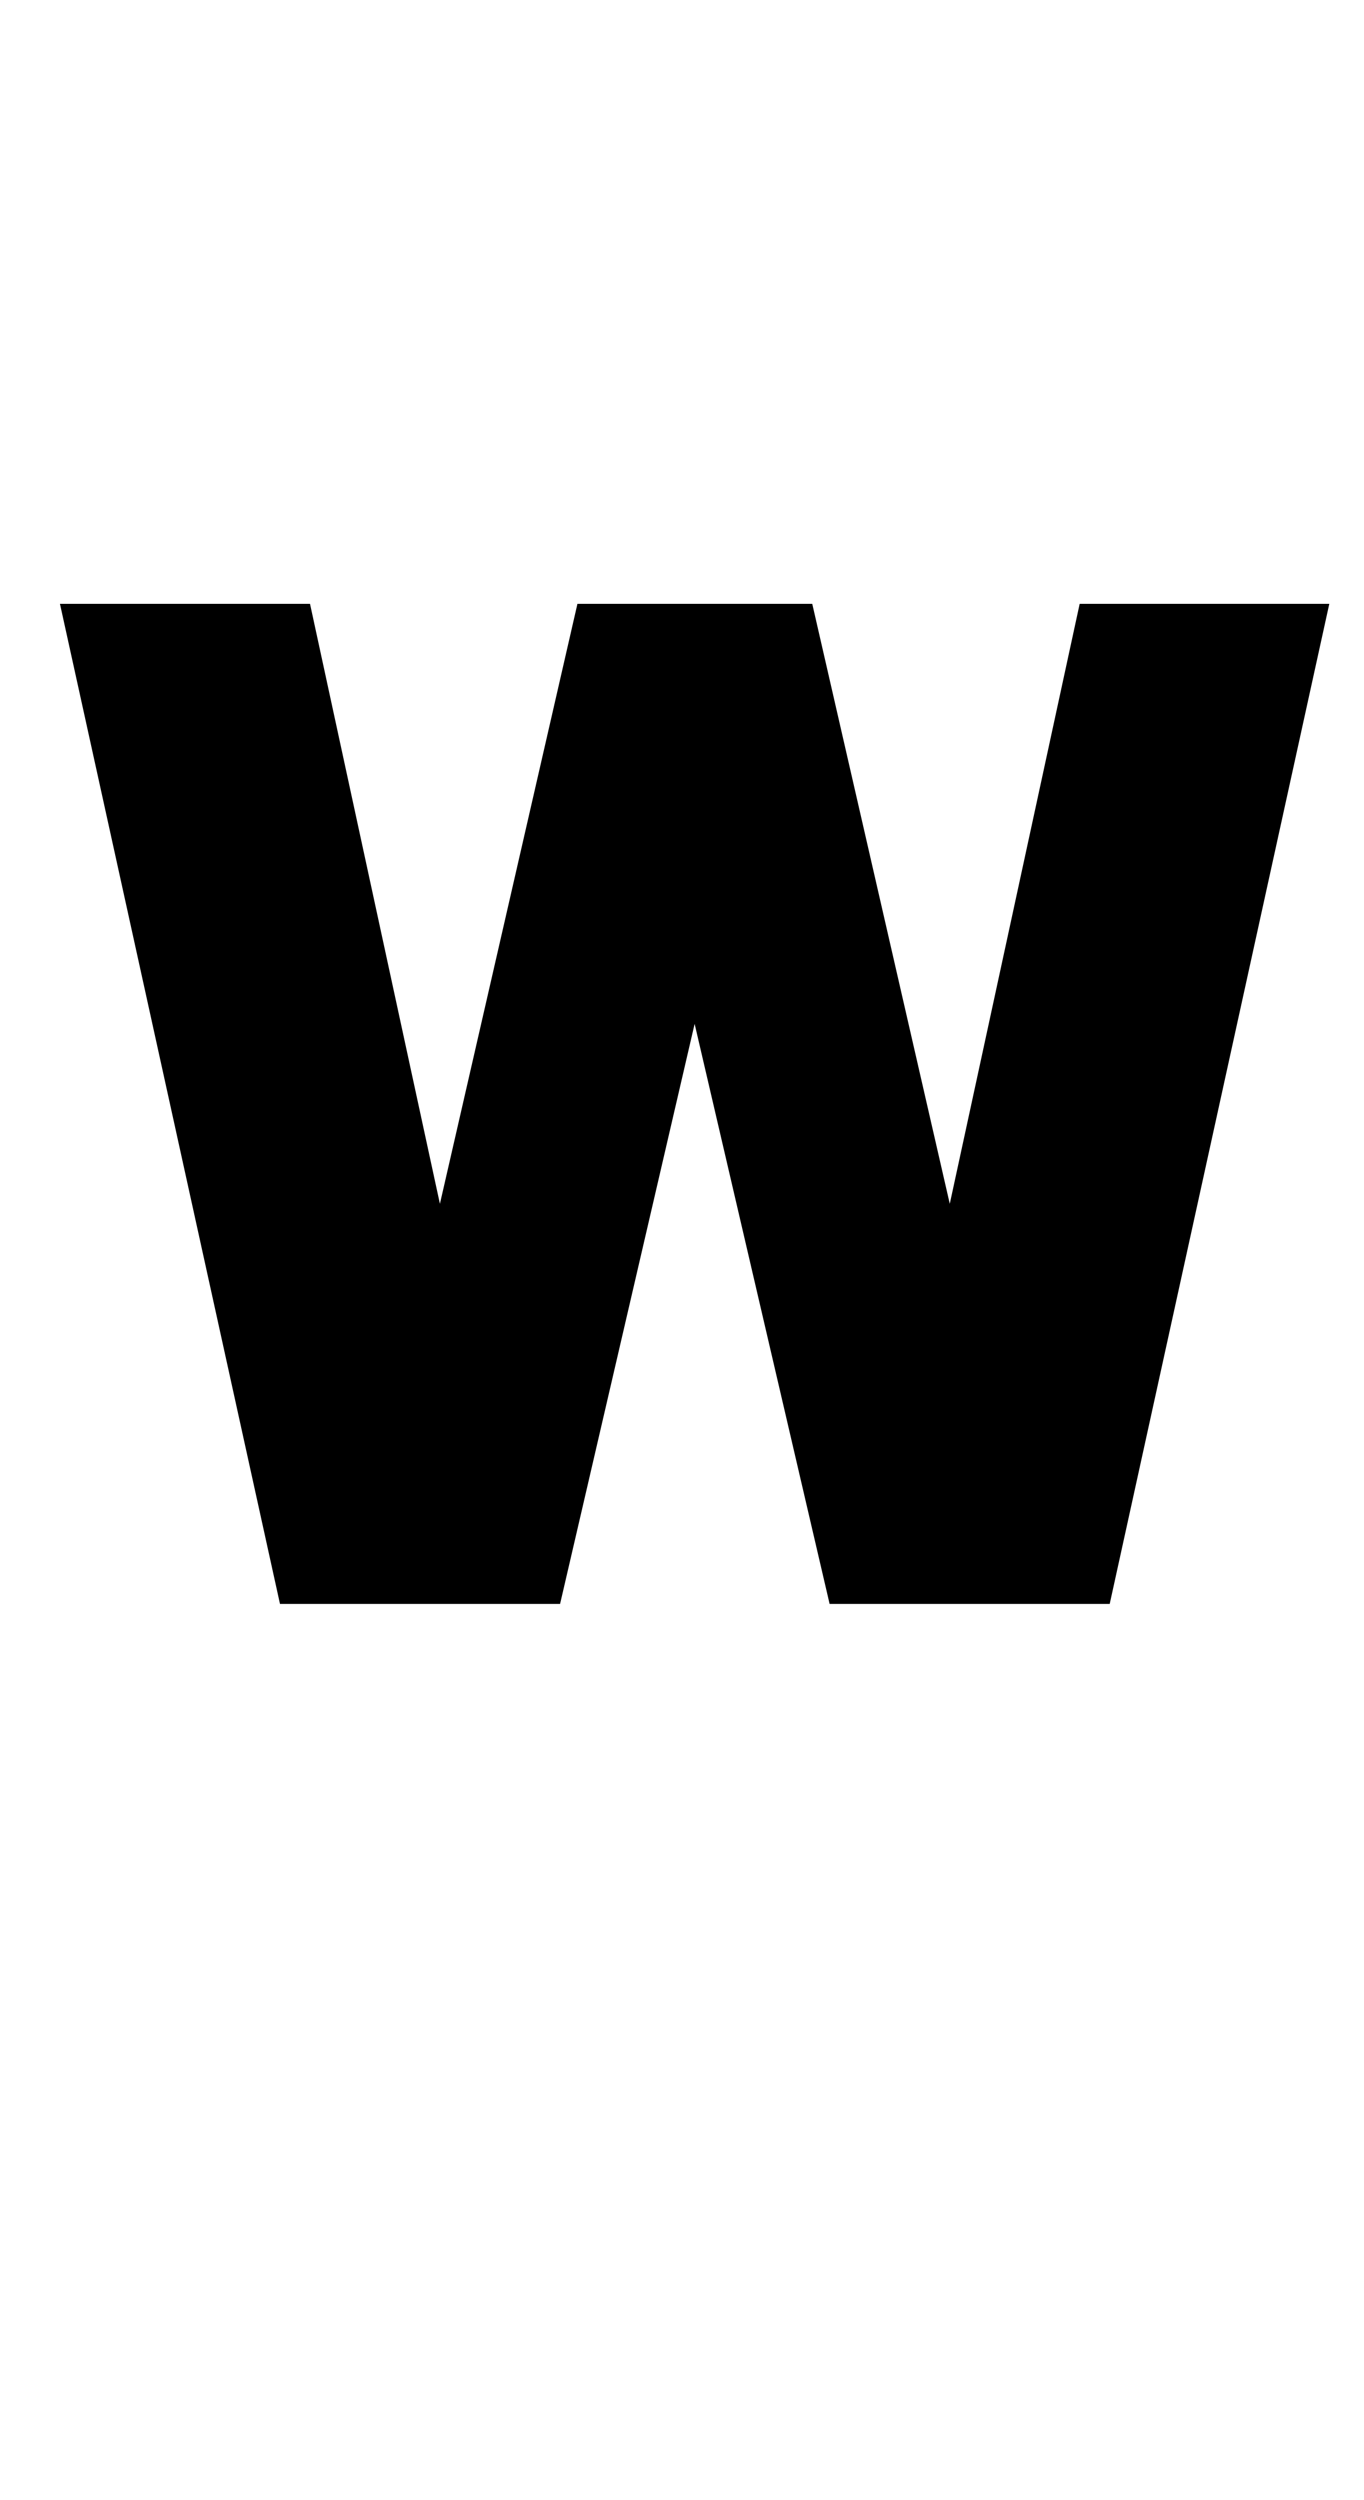 <?xml version="1.0" standalone="no"?>
<!DOCTYPE svg PUBLIC "-//W3C//DTD SVG 1.1//EN" "http://www.w3.org/Graphics/SVG/1.1/DTD/svg11.dtd" >
<svg xmlns="http://www.w3.org/2000/svg" xmlns:xlink="http://www.w3.org/1999/xlink" version="1.1" viewBox="-10 0 546 1000">
   <path fill="currentColor"
d="M14 241.551h100.098l51.996 240l55.047 -240h94l55.047 240l51.996 -240h99.926l-87.902 400.055h-112.121l-54.031 -232.039l-53.859 232.039h-112.121z" />
</svg>

